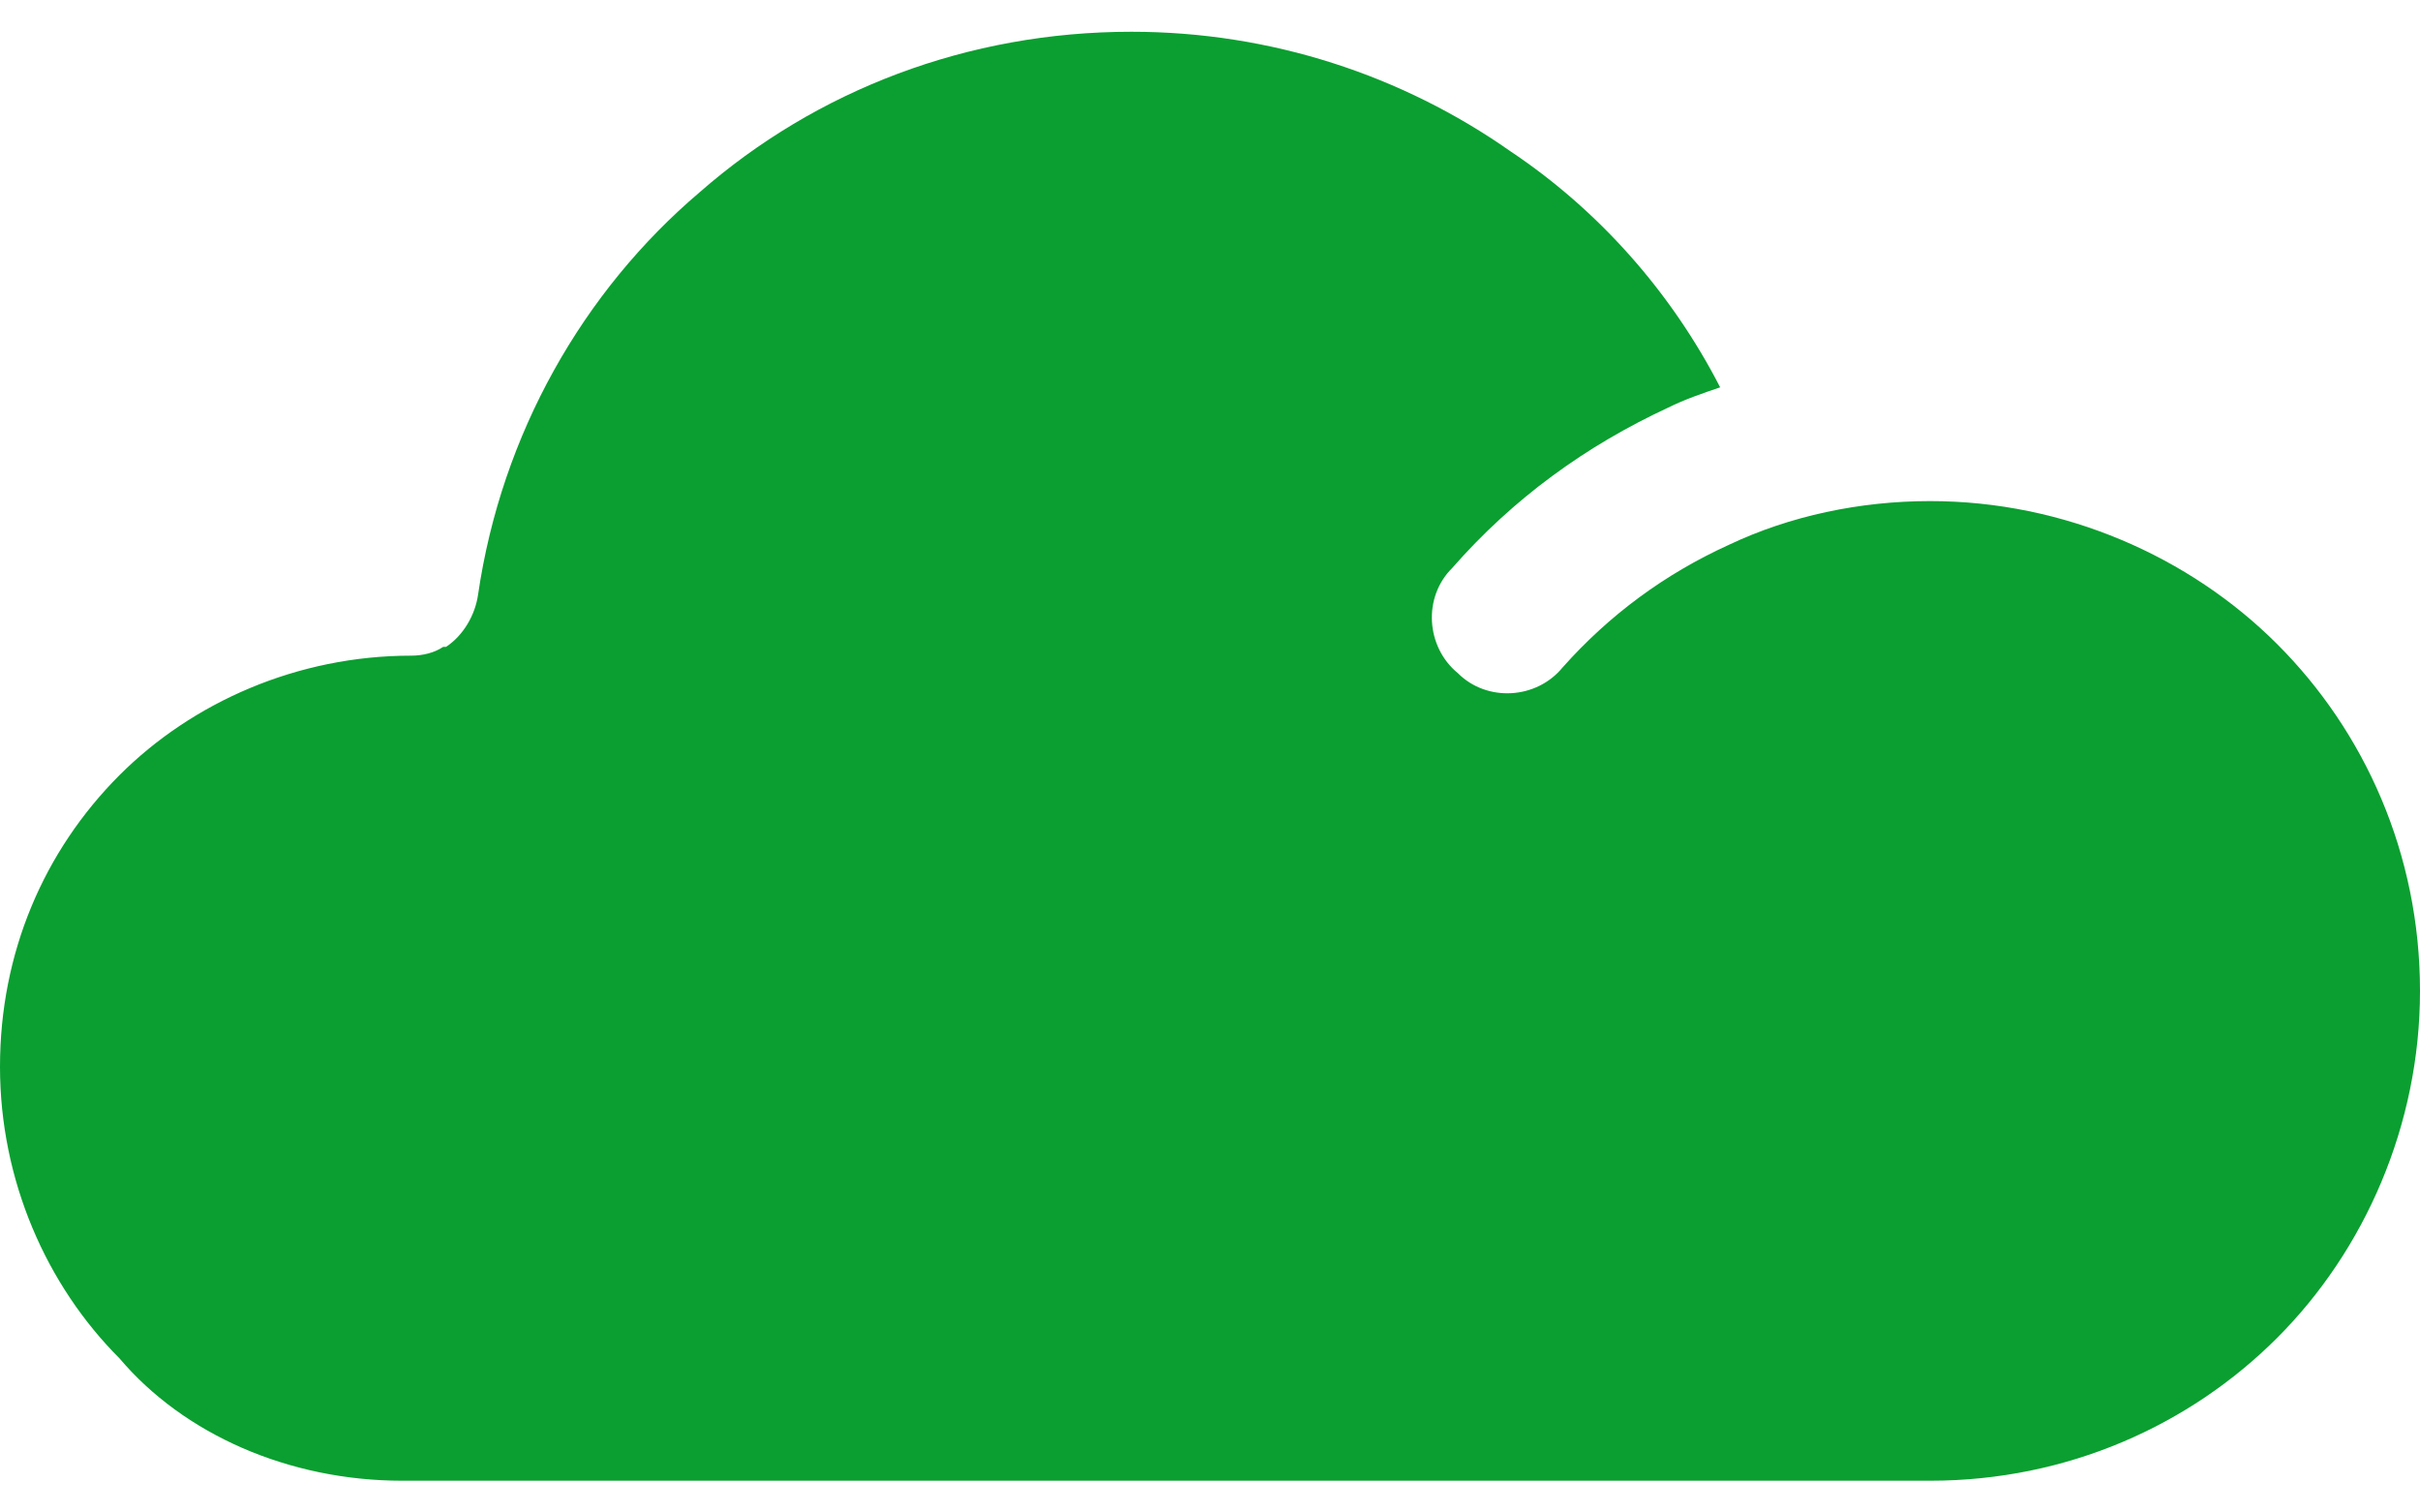 <svg width="16" height="10" viewBox="0 0 16 10" fill="none" xmlns="http://www.w3.org/2000/svg">
<path d="M15.055 4.258C14.477 3.68 13.648 3.313 12.761 3.313C12.299 3.313 11.836 3.41 11.431 3.602C11.007 3.795 10.641 4.065 10.332 4.412C10.159 4.624 9.831 4.643 9.639 4.451C9.427 4.277 9.407 3.949 9.6 3.757C10.005 3.294 10.487 2.947 11.027 2.696C11.142 2.639 11.258 2.6 11.373 2.561C11.046 1.925 10.564 1.386 9.986 1C9.272 0.499 8.405 0.21 7.48 0.21C6.4 0.21 5.398 0.595 4.627 1.27C3.855 1.925 3.316 2.87 3.161 3.93C3.142 4.065 3.065 4.2 2.949 4.277H2.93C2.872 4.316 2.795 4.335 2.718 4.335C1.966 4.335 1.272 4.643 0.79 5.125C0.289 5.627 0 6.301 0 7.053C0 7.805 0.308 8.499 0.79 8.981C1.214 9.482 1.908 9.79 2.66 9.79H12.761C13.668 9.79 14.477 9.424 15.055 8.846C15.634 8.267 16 7.439 16 6.552C16 5.646 15.634 4.836 15.055 4.258Z"
      fill="#0a9f30"/>
</svg>
